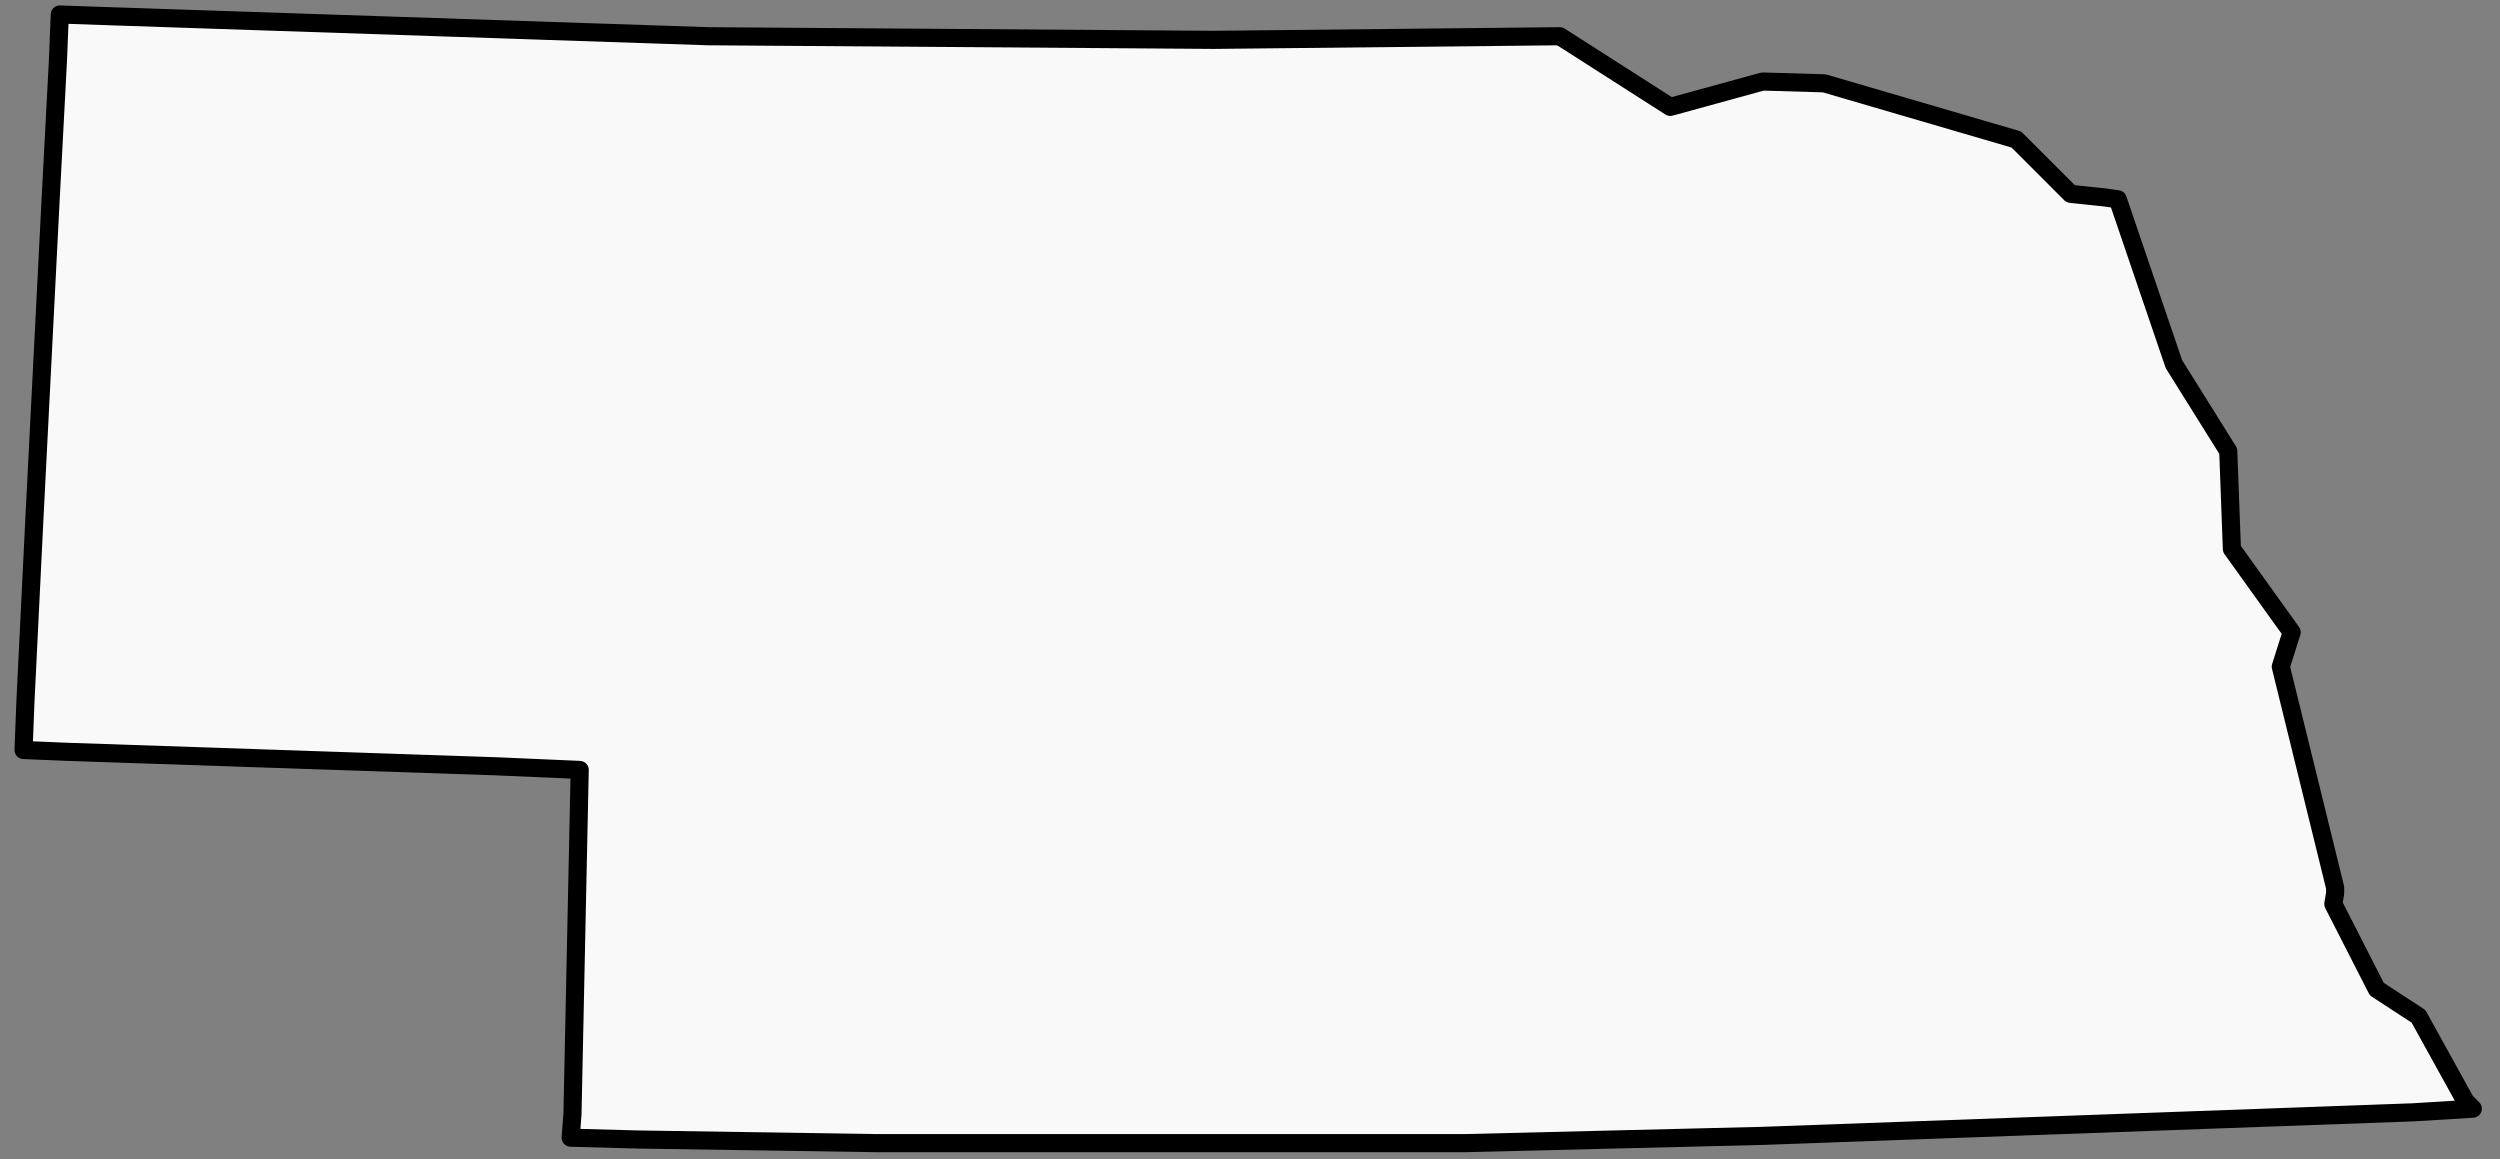 <svg version="1.2" xmlns="http://www.w3.org/2000/svg" viewBox="0 0 138 64" width="138" height="64">
	<rect x="0" y="0" width="138" height="64" fill="#808080" stroke="none"/>
	<title>NE</title>
	<style>
		.s0 { fill: #f9f9f9;stroke: #000000;stroke-linejoin: round;stroke-width: 1 } 
	</style>
	<path id="NE" class="s0" d="m116.2 10.9l0.7 0.1l3.1 9.1l3 4.8l0.2 5.4l3.3 4.6l-0.6 1.9l3 12.2v0.3l-0.1 0.6l2.4 4.7l2.3 1.5l2.6 4.7l0.4 0.4l-3.3 0.2l-35.9 1.3l-16.4 0.4h-32.6l-13.1-0.2l-3.7-0.1l0.1-1.3l0.4-19l-4.6-0.2l-23.7-0.8l-2.4-0.1l0.1-2.6l0.5-10.2l0.9-17.7l0.4-7.6l0.1-2.5l2.9 0.1l32.9 1.1l27.9 0.2l19.1-0.2l6.1 3.9l5.1-1.4l3.4 0.1l10.6 3.1l3 3c0 0 1.9 0.2 1.9 0.2z" />
</svg>